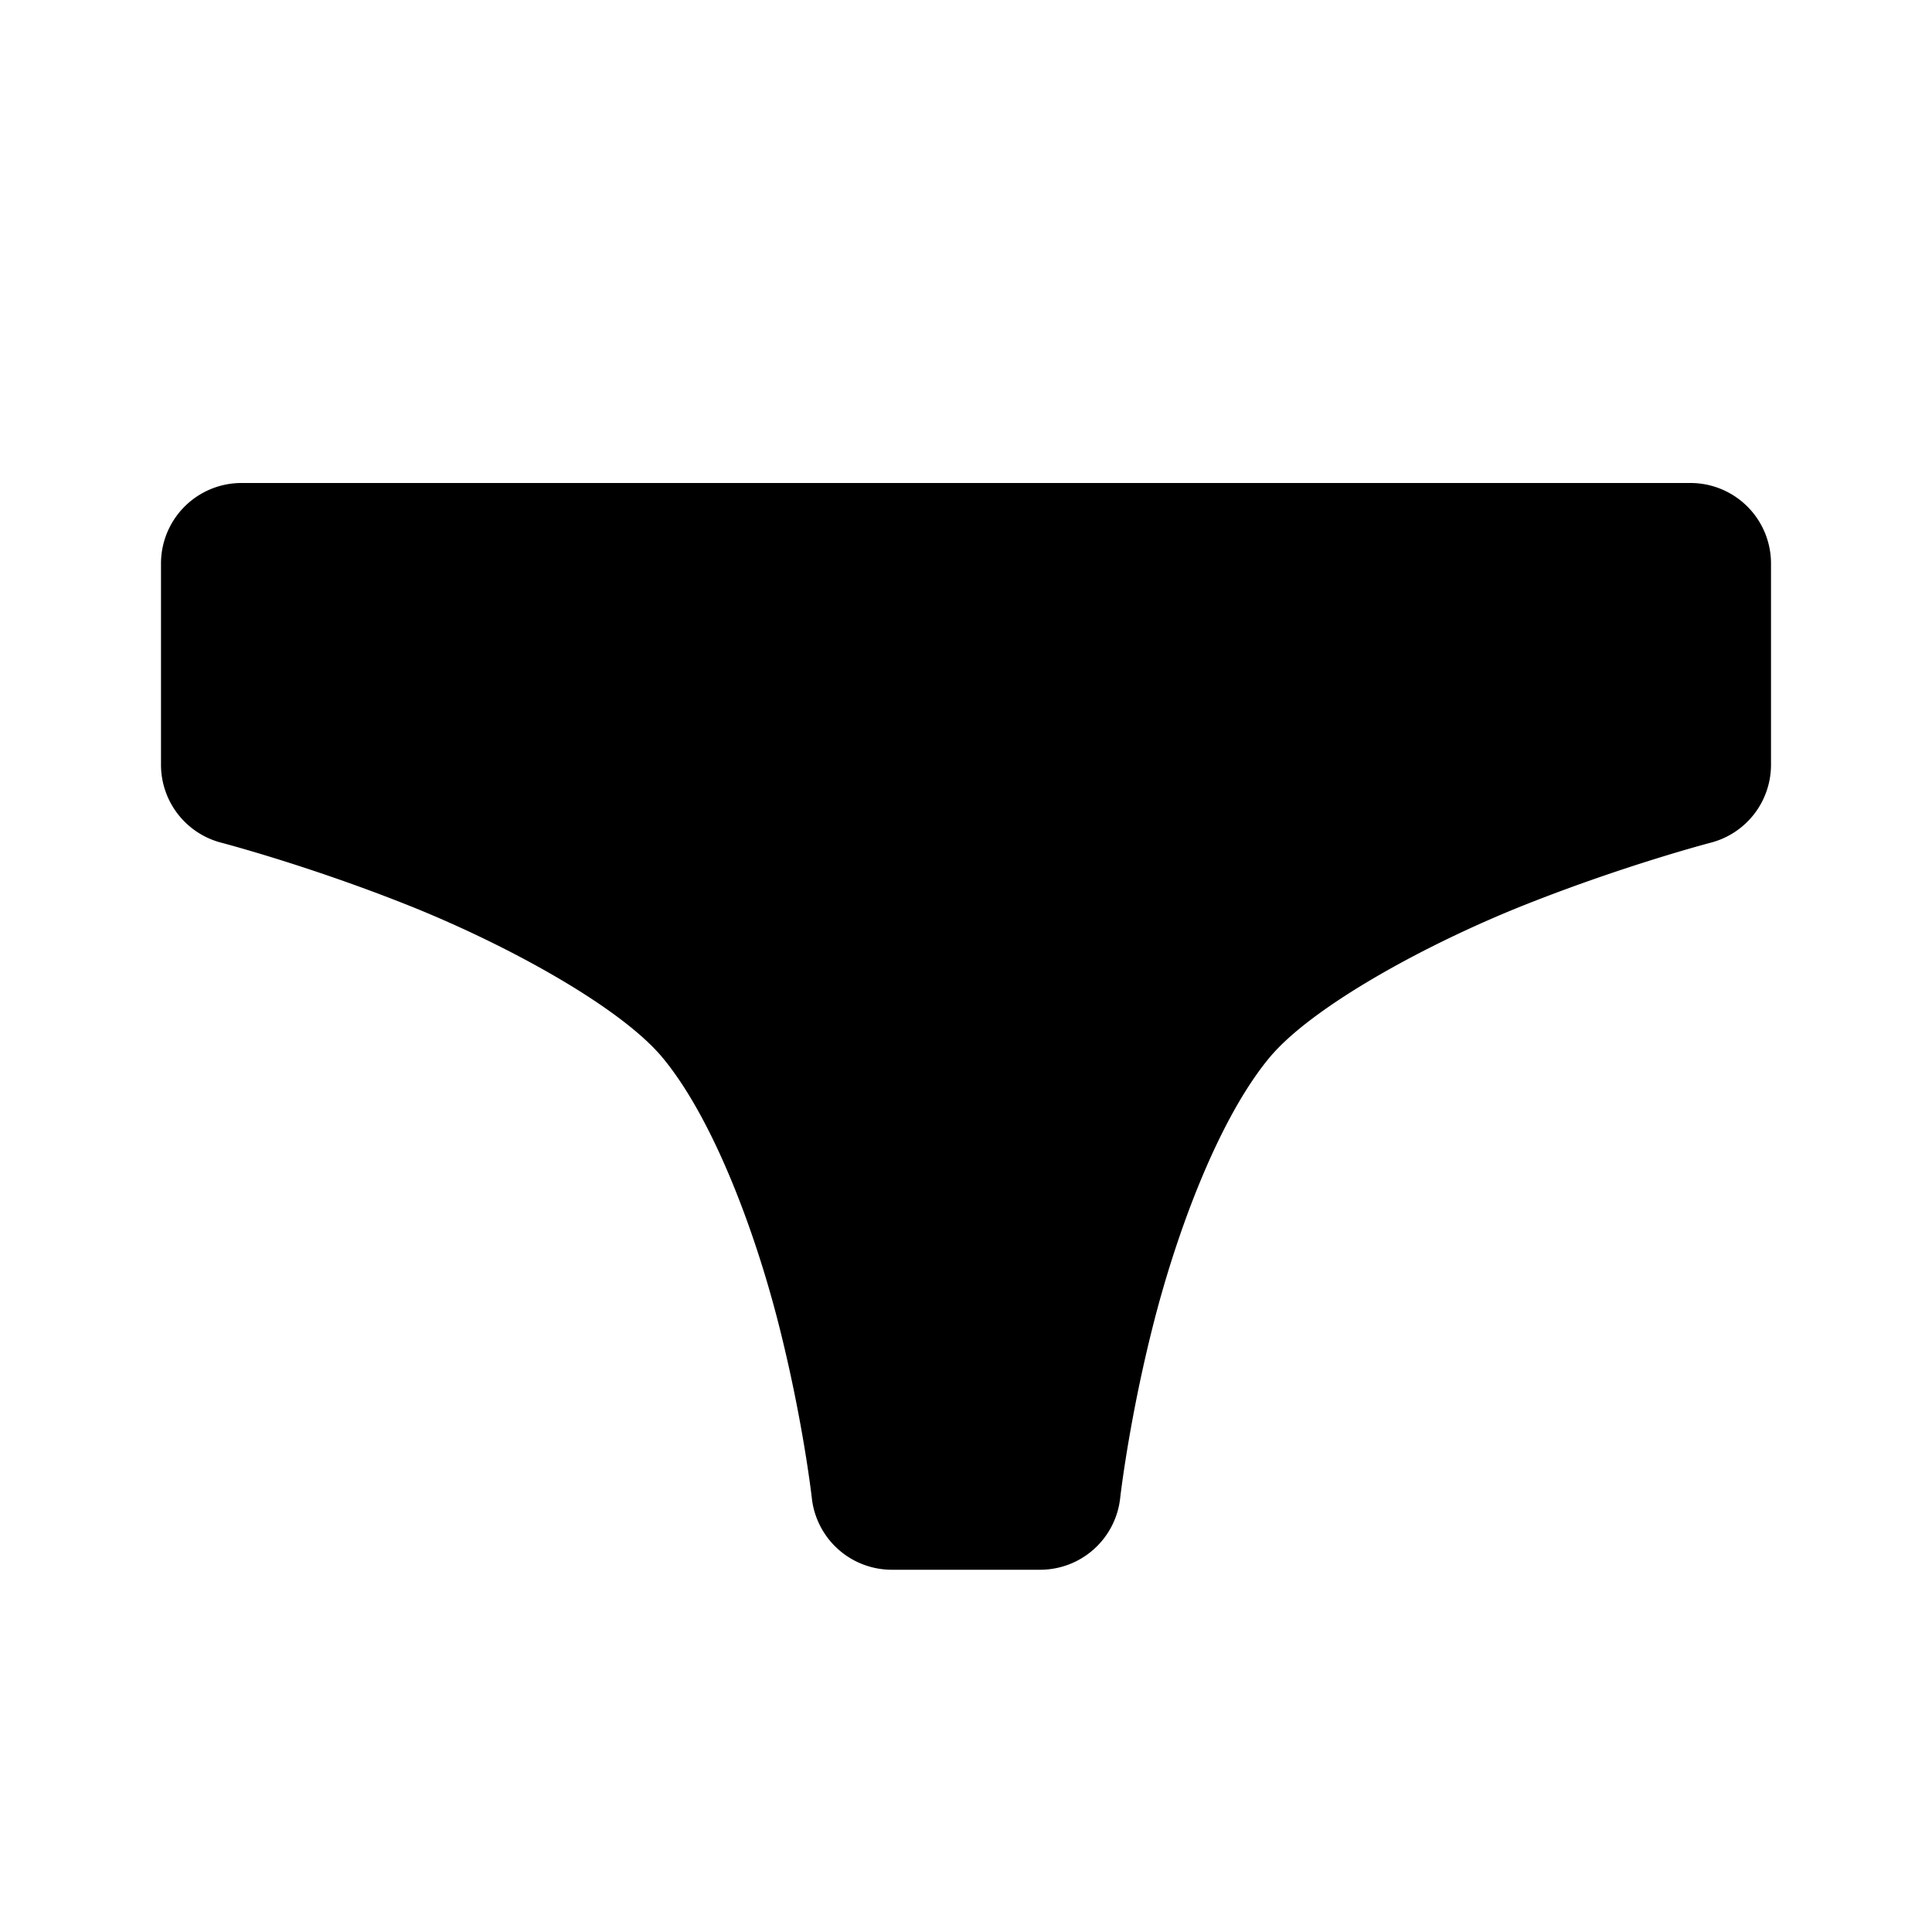 <svg xmlns="http://www.w3.org/2000/svg" width="48" height="48" viewBox="0 0 48 48"><path d="M22.158 37s-.9-8.074-4.158-12c-3.044-3.669-12-6-12-6v-5h36v5s-8.956 2.332-12 6c-3.257 3.925-4.158 12-4.158 12z"/><path d="M6 12a2 2 0 0 0-2 2v5a2 2 0 0 0 1.496 1.936s2.13.555 4.623 1.546c2.494.992 5.302 2.543 6.342 3.795 1.256 1.514 2.303 4.312 2.9 6.684.598 2.372.809 4.262.809 4.262A2 2 0 0 0 22.158 39h3.684a2 2 0 0 0 1.988-1.777s.211-1.89.809-4.262c.597-2.372 1.644-5.17 2.9-6.684 1.04-1.252 3.848-2.803 6.342-3.795 2.494-.991 4.623-1.546 4.623-1.546A2 2 0 0 0 44 19v-5a2 2 0 0 0-2-2zm2 4h32v1.564c-.855.246-1.659.43-3.598 1.202-2.745 1.091-5.937 2.54-7.941 4.957-2.001 2.411-3.034 5.613-3.701 8.26-.42 1.665-.443 2.157-.57 3.017h-.38c-.127-.86-.15-1.352-.57-3.018-.667-2.646-1.7-5.848-3.7-8.26-2.005-2.415-5.197-3.865-7.942-4.956-1.94-.771-2.743-.956-3.598-1.202Z"/></svg>